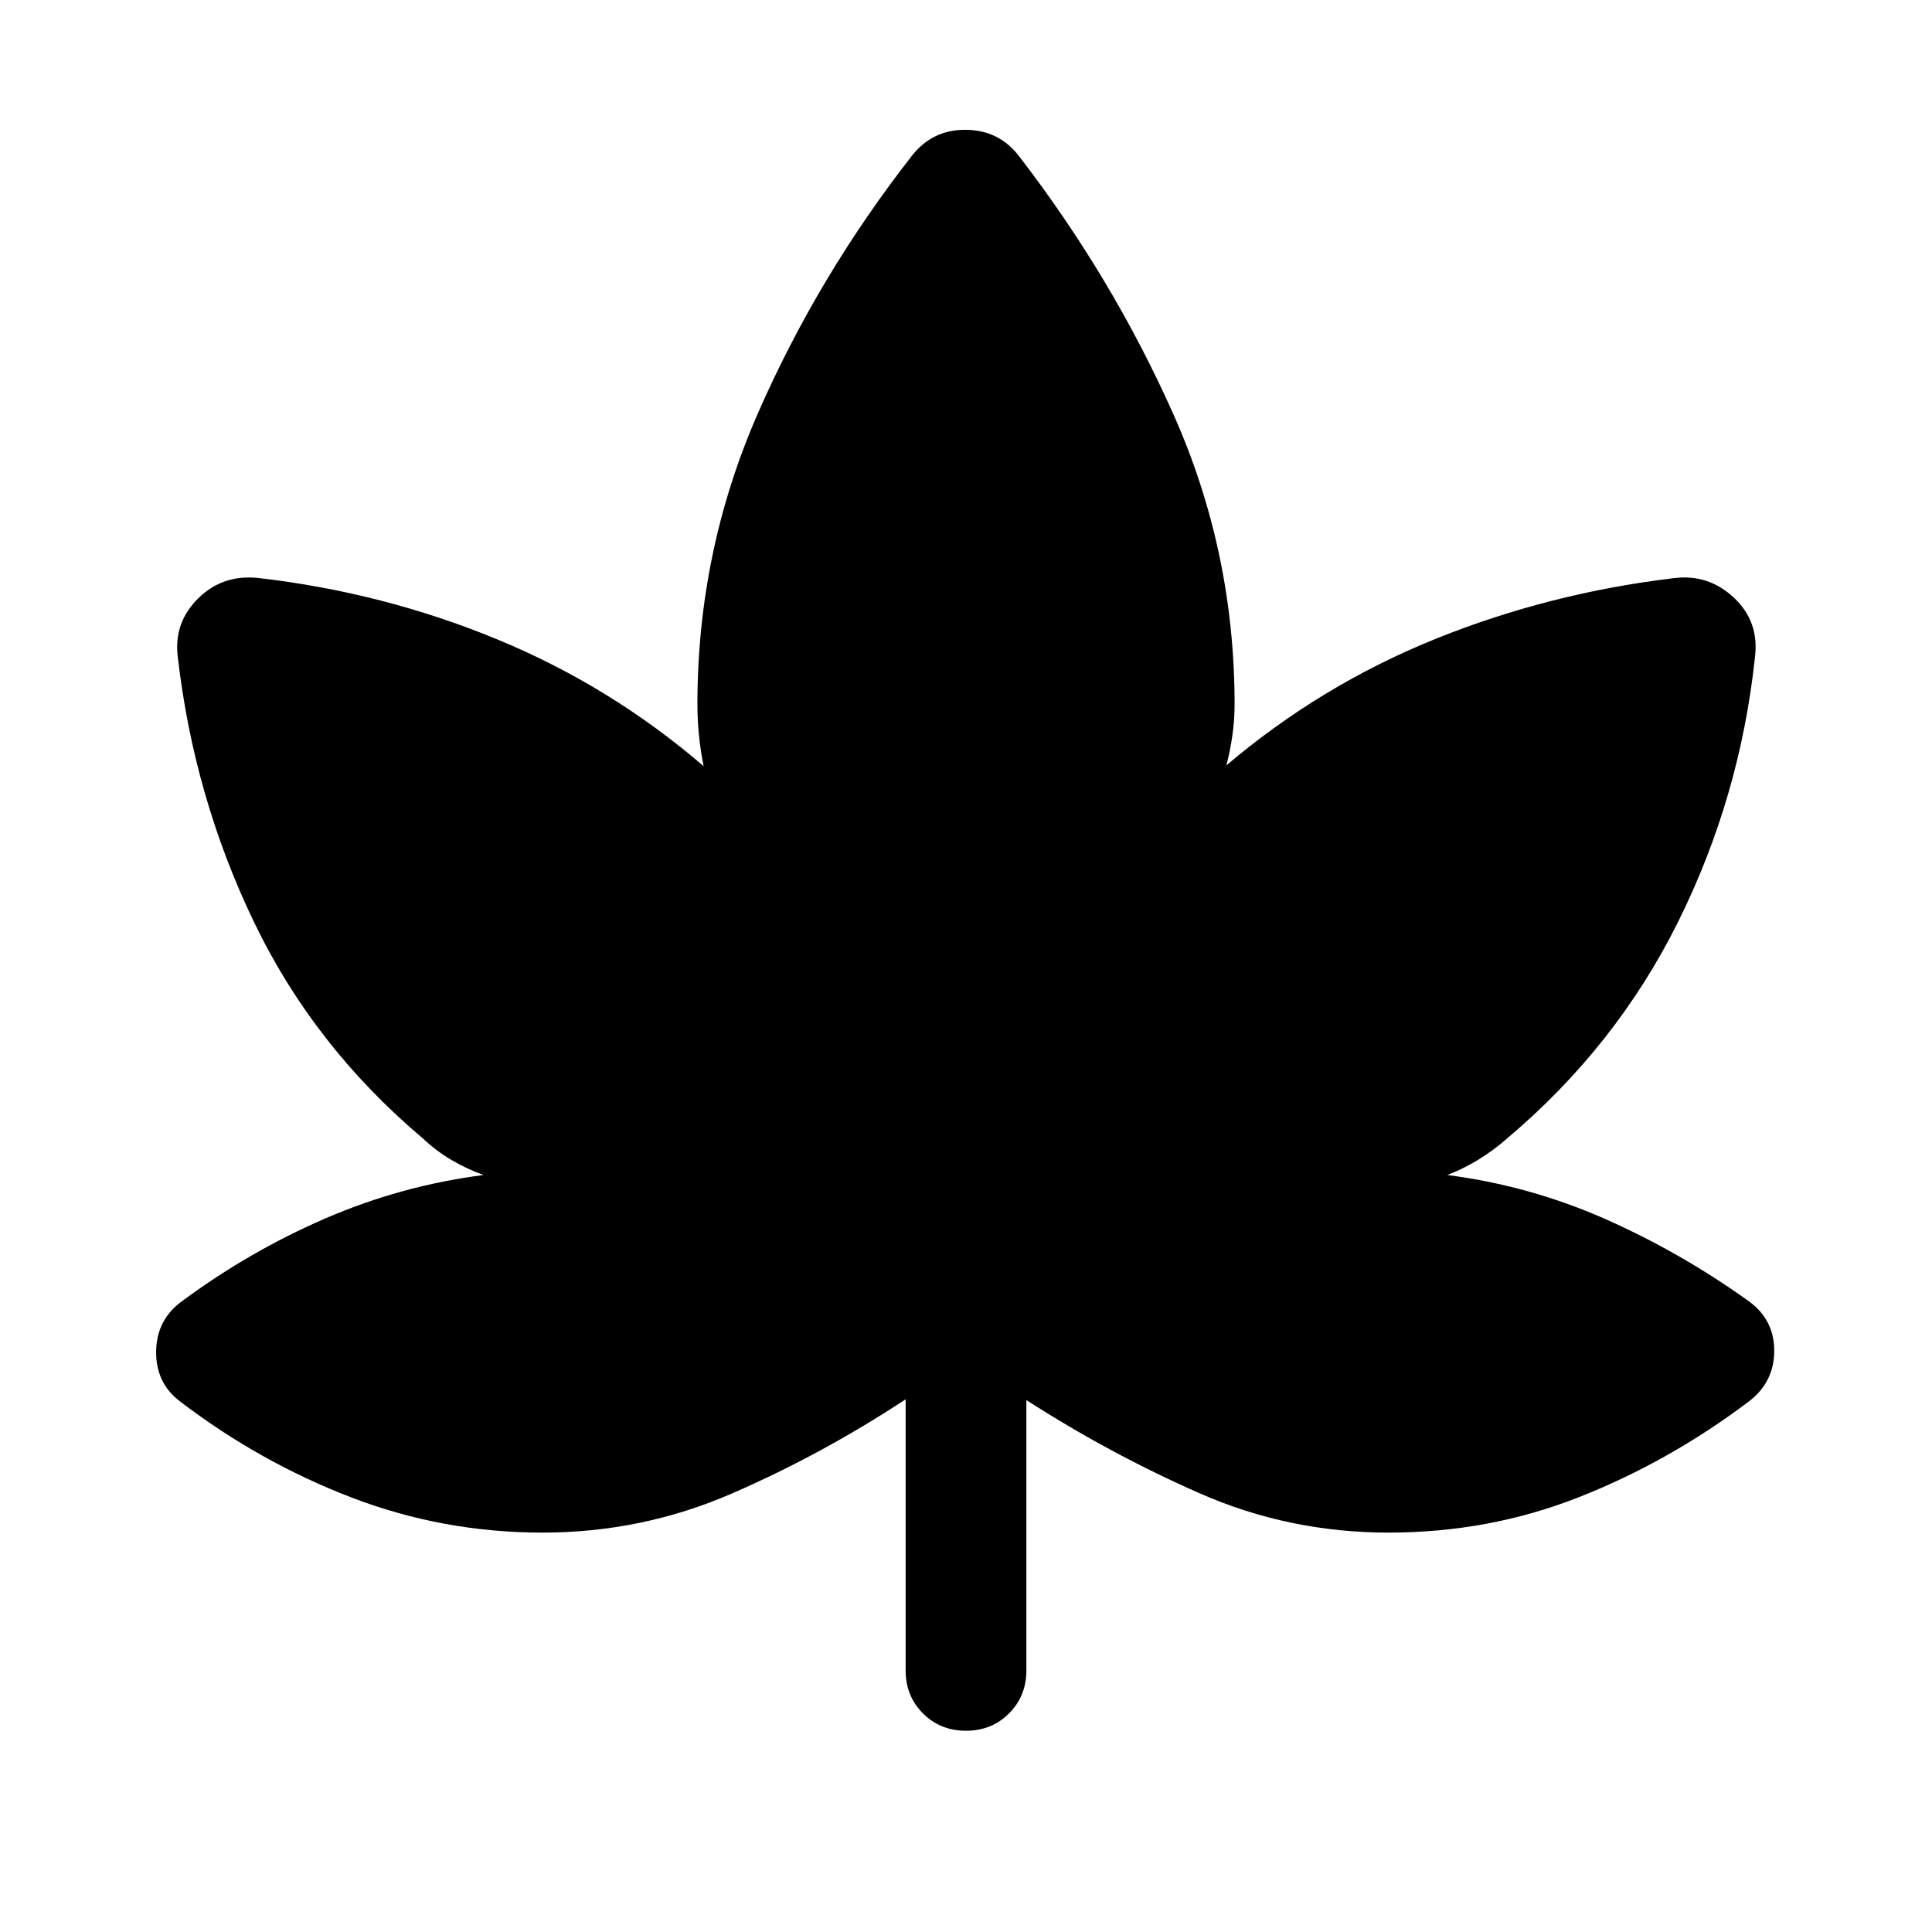 <svg xmlns="http://www.w3.org/2000/svg" height="24" viewBox="0 -960 960 960" width="24"><path d="M450-264.69q-41.61 27.38-86.31 46.8-44.69 19.43-94.07 19.43-49.54 0-94.93-17.43-45.38-17.42-84.69-47.34-12.61-9.23-12.42-25.23.19-16 13.19-25.23 33.31-24.62 70.92-40.89 37.62-16.27 78.54-21.57-8.46-3.08-15.96-7.5-7.5-4.43-14.04-10.58-54.23-45.69-84.08-107.73Q96.31-564 88.31-633.85q-2-16.84 10.23-28.88t30.08-10.04q61.92 7.16 118.27 30.39 56.34 23.23 102.73 63.07-1.54-7.77-2.31-15.34-.77-7.58-.77-15.35 0-75.92 29.96-144.42 29.96-68.5 76.81-128.43 10.23-12.84 26.69-12.65 16.46.19 26.31 13.04 46.46 60.31 76.8 128.42 30.35 68.12 30.35 144.04 0 7.77-1.08 15.35-1.07 7.57-3 14.96 47-39.85 103.73-62.77 56.74-22.92 119.04-30.31 16.85-2 29.39 9.73t10.54 29.19q-7.39 69.85-38.23 131.89-30.85 62.04-85.08 107.73-6.54 5.77-14.04 10.38-7.5 4.62-15.58 7.7 40.92 5.3 78.23 21.76 37.31 16.47 71.23 40.7 13 9.23 13 24.84 0 15.62-12.61 25.23-39.69 29.93-84.39 47.54-44.69 17.62-94.61 17.62-49.62 0-94.12-19.62-44.5-19.61-85.88-46.23V-130q0 12.77-8.62 21.38Q492.77-100 480-100t-21.38-8.62Q450-117.23 450-130v-134.69Z"/></svg>